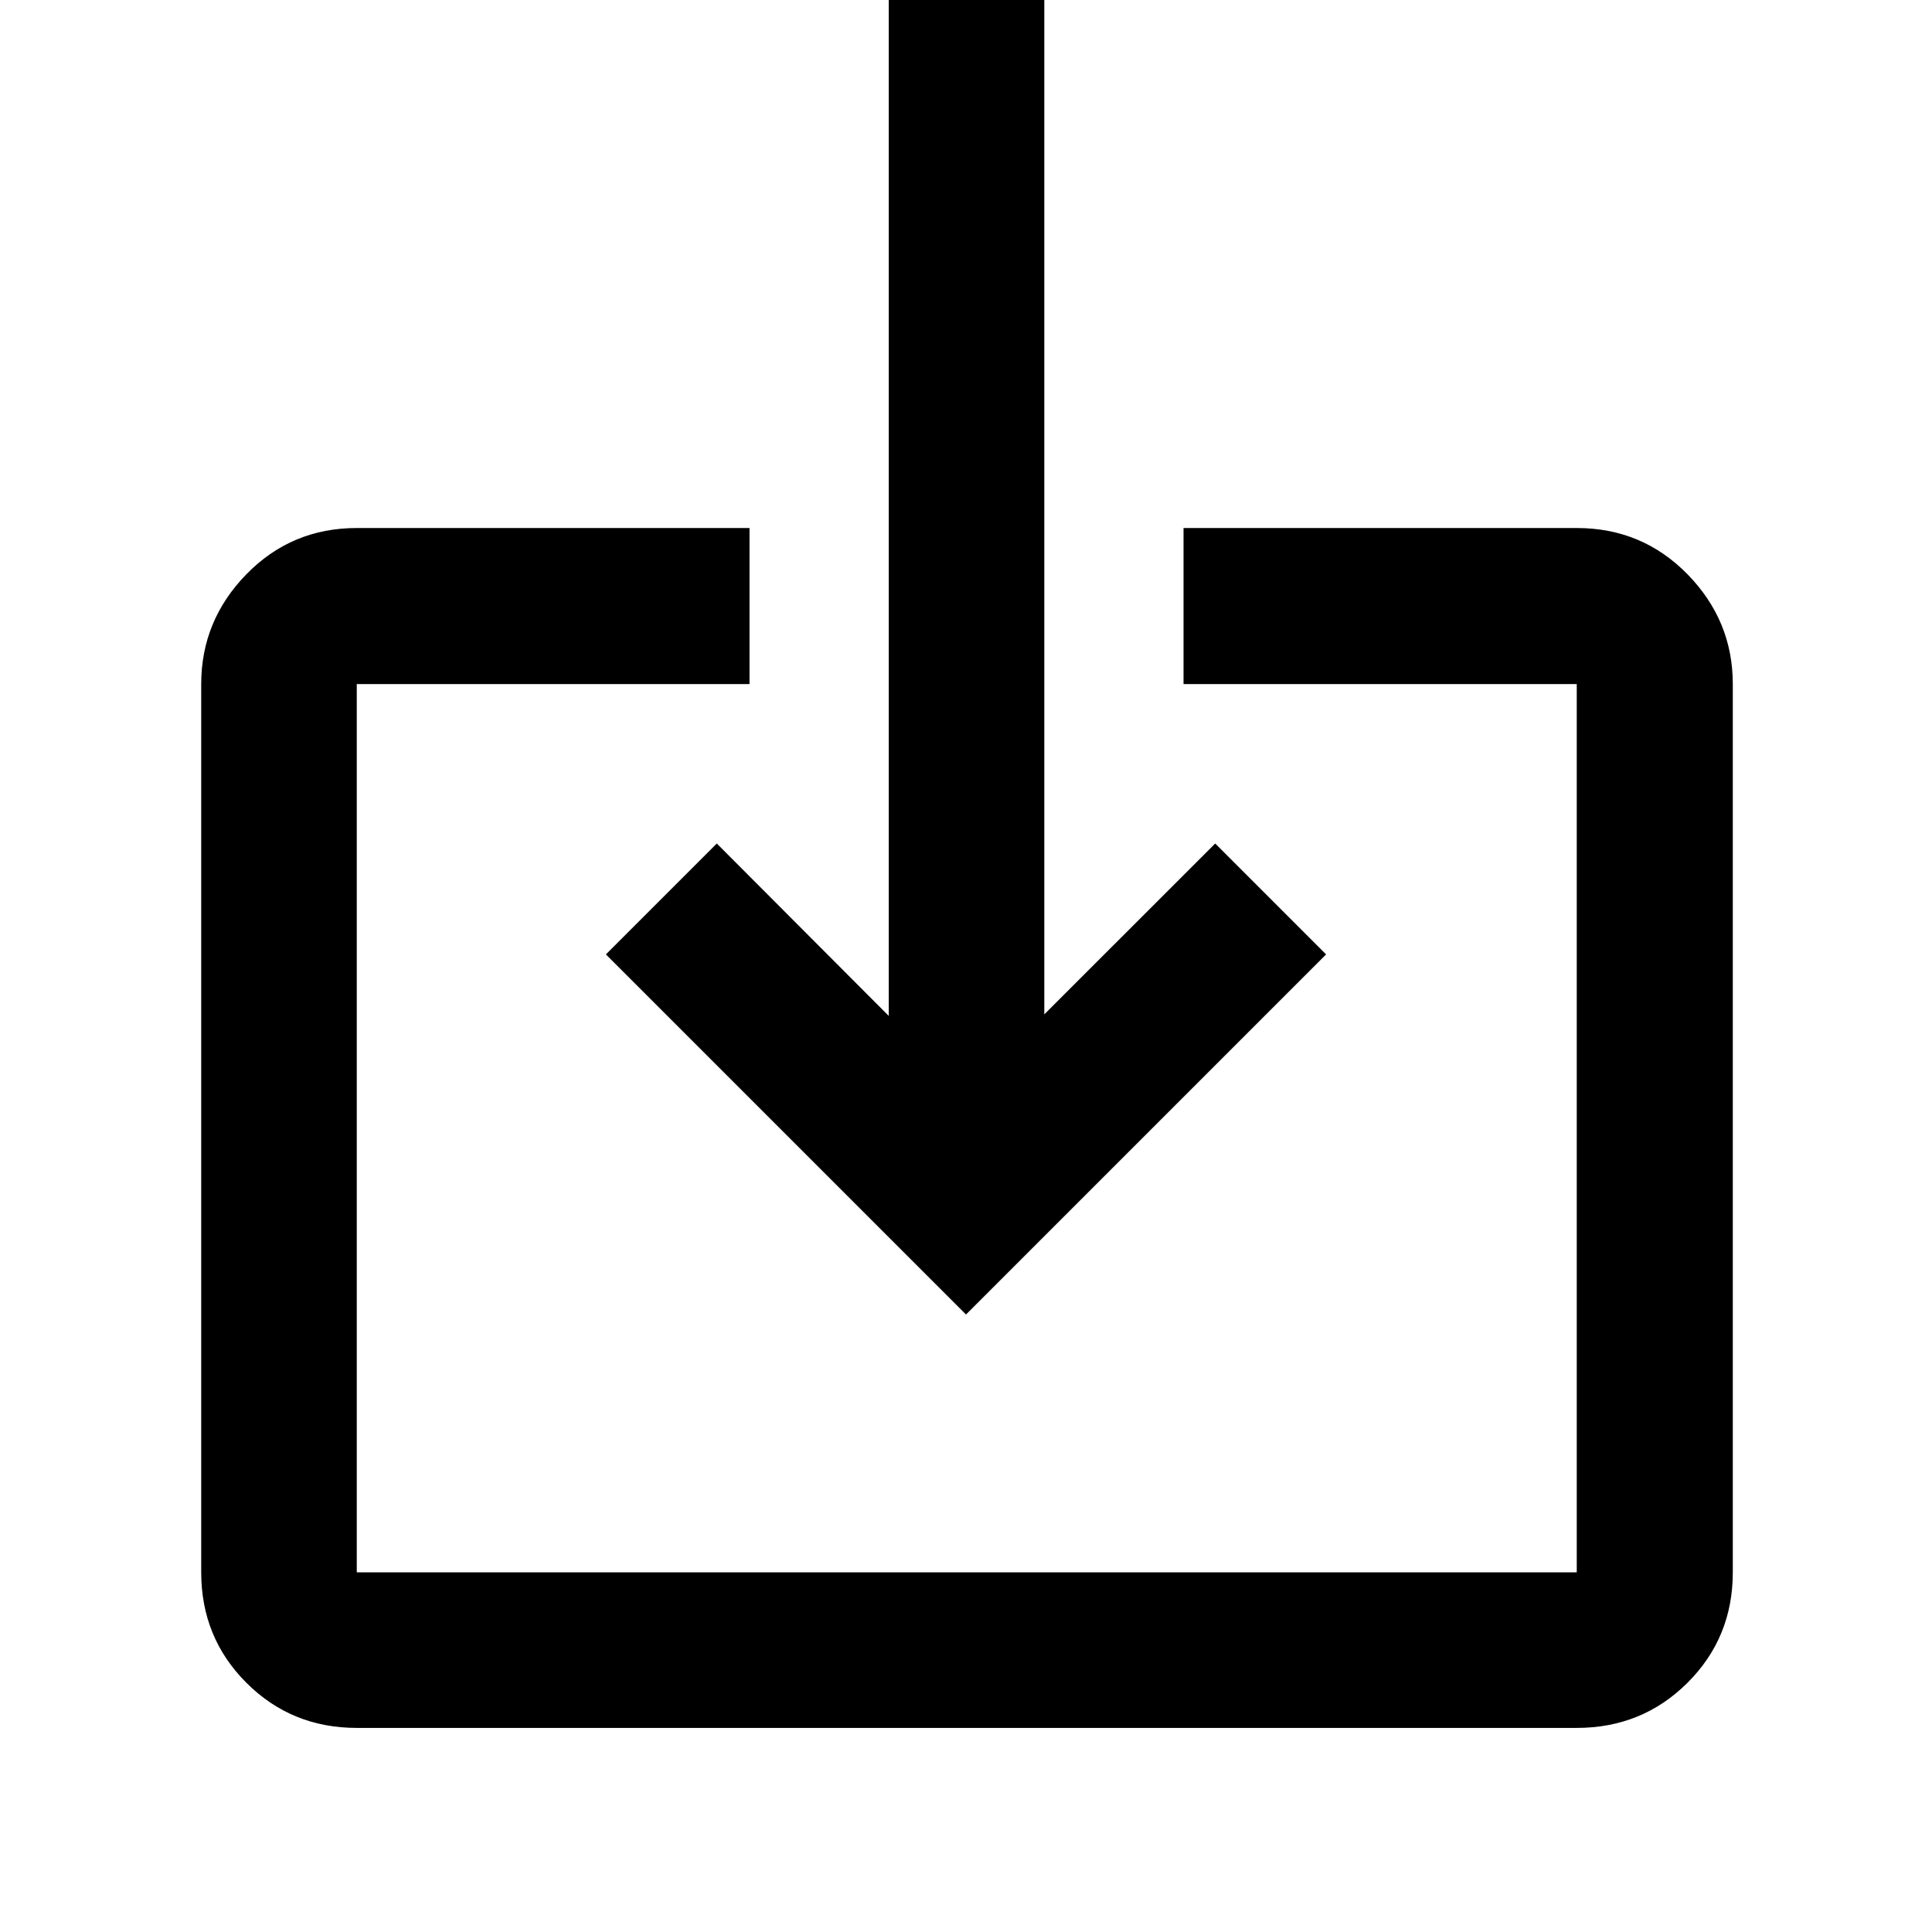 <svg xmlns="http://www.w3.org/2000/svg" height="48" viewBox="0 -960 960 960" width="48"><path d="M177.28-101.41q-32.43 0-54.87-22.44-22.43-22.43-22.43-54.87v-441.37q0-31.53 22.43-54.54 22.44-23 54.87-23h195.15v77.54H177.28v441.37h606.2v-441.37H588.09v-77.54h195.39q32.53 0 55.04 23 22.5 23.01 22.5 54.54v441.37q0 32.44-22.5 54.87-22.51 22.44-55.04 22.44h-606.2ZM480-306.83 301.07-485.76l55.1-55.11 85.44 85.67v-517.02h77.3v516.26l84.92-84.91 55.1 55.11L480-306.83Z"/></svg>